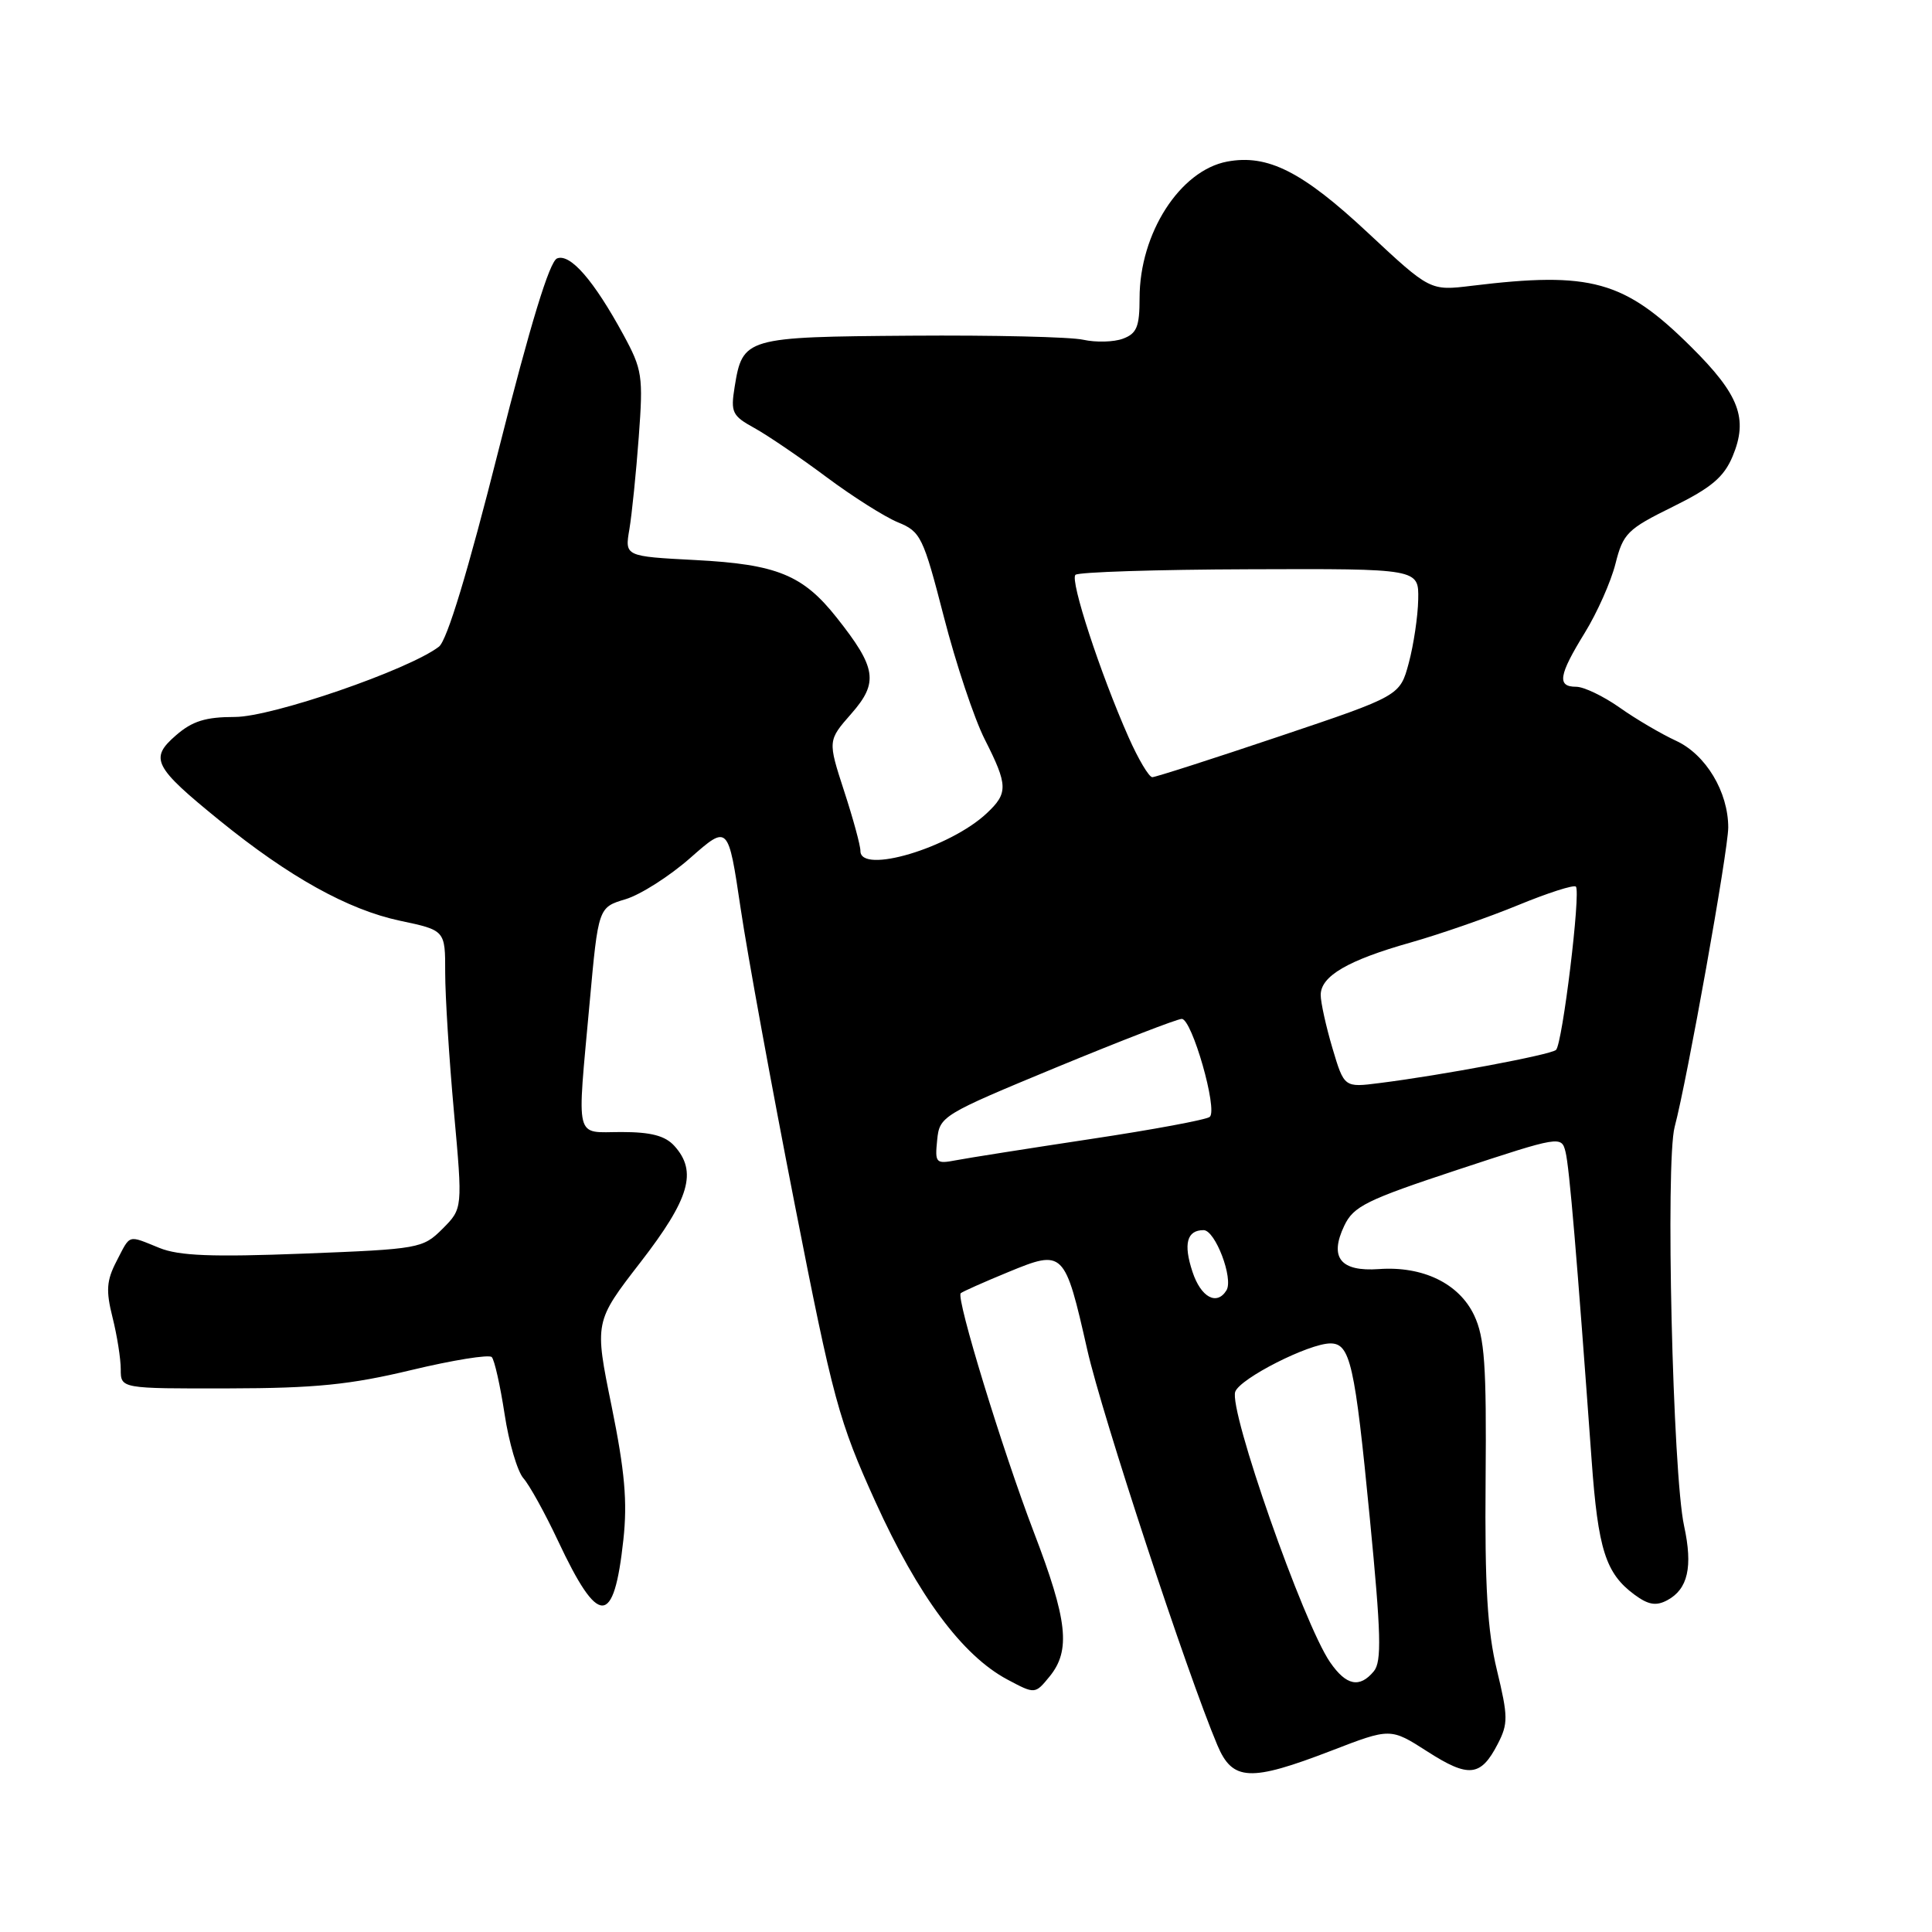 <?xml version="1.0" encoding="UTF-8" standalone="no"?>
<!DOCTYPE svg PUBLIC "-//W3C//DTD SVG 1.1//EN" "http://www.w3.org/Graphics/SVG/1.1/DTD/svg11.dtd" >
<svg xmlns="http://www.w3.org/2000/svg" xmlns:xlink="http://www.w3.org/1999/xlink" version="1.1" viewBox="0 0 256 256">
 <g >
 <path fill="currentColor"
d=" M 176.40 231.98 C 184.25 228.95 184.25 228.95 189.13 232.08 C 194.61 235.60 196.21 235.43 198.45 231.10 C 199.85 228.39 199.84 227.48 198.35 221.30 C 197.09 216.10 196.73 210.19 196.85 196.15 C 196.98 180.85 196.72 177.22 195.33 174.28 C 193.33 170.06 188.53 167.74 182.71 168.16 C 177.62 168.52 176.11 166.64 178.12 162.42 C 179.35 159.83 181.04 159.00 193.20 154.98 C 206.73 150.52 206.91 150.49 207.44 152.63 C 207.95 154.63 208.95 166.56 210.90 193.50 C 211.75 205.31 212.76 208.48 216.56 211.29 C 218.41 212.66 219.44 212.83 220.92 212.04 C 223.66 210.57 224.33 207.62 223.15 202.19 C 221.64 195.30 220.67 153.95 221.90 149.32 C 223.56 143.08 228.99 112.73 229.00 109.65 C 229.00 104.92 226.03 99.98 222.09 98.16 C 220.12 97.25 216.74 95.27 214.60 93.75 C 212.45 92.24 209.87 91.00 208.85 91.00 C 206.29 91.00 206.52 89.49 209.98 83.87 C 211.62 81.21 213.46 77.08 214.06 74.69 C 215.07 70.68 215.64 70.11 221.63 67.16 C 226.76 64.63 228.42 63.23 229.58 60.47 C 231.67 55.46 230.48 52.31 224.08 45.96 C 215.22 37.16 210.82 35.94 195.00 37.87 C 189.50 38.54 189.50 38.54 181.27 30.86 C 172.57 22.73 167.98 20.41 162.61 21.41 C 156.35 22.59 151.00 30.92 151.00 39.50 C 151.00 43.29 150.63 44.20 148.79 44.88 C 147.58 45.33 145.22 45.39 143.54 45.02 C 141.87 44.64 131.60 44.40 120.72 44.48 C 98.73 44.64 98.40 44.73 97.34 51.29 C 96.80 54.64 97.02 55.10 99.97 56.72 C 101.74 57.70 106.03 60.62 109.49 63.20 C 112.96 65.79 117.23 68.49 118.98 69.21 C 122.00 70.44 122.33 71.12 125.07 81.75 C 126.66 87.93 129.09 95.22 130.48 97.96 C 133.57 104.06 133.60 105.09 130.75 107.76 C 125.87 112.35 113.98 115.89 114.01 112.75 C 114.02 112.06 113.05 108.49 111.85 104.82 C 109.68 98.13 109.68 98.13 112.81 94.56 C 116.44 90.43 116.14 88.49 110.86 81.83 C 106.39 76.18 102.93 74.77 92.15 74.21 C 82.78 73.72 82.78 73.72 83.40 70.11 C 83.73 68.12 84.29 62.63 84.64 57.89 C 85.24 49.82 85.11 48.97 82.60 44.35 C 78.68 37.15 75.57 33.57 73.82 34.24 C 72.82 34.62 70.29 42.90 66.07 59.61 C 62.00 75.74 59.24 84.86 58.16 85.69 C 54.15 88.76 36.04 95.00 31.13 95.00 C 27.24 95.00 25.48 95.55 23.31 97.44 C 19.78 100.50 20.35 101.61 29.09 108.71 C 38.31 116.20 46.12 120.54 52.99 122.00 C 59.00 123.27 59.00 123.27 58.99 128.89 C 58.99 131.97 59.51 140.27 60.15 147.32 C 61.31 160.14 61.31 160.14 58.64 162.82 C 56.02 165.43 55.58 165.51 40.23 166.11 C 28.11 166.58 23.73 166.41 21.13 165.36 C 16.85 163.63 17.32 163.49 15.44 167.12 C 14.11 169.68 14.02 171.02 14.91 174.56 C 15.51 176.94 16.00 180.04 16.00 181.44 C 16.00 184.00 16.00 184.00 30.25 183.97 C 41.78 183.95 46.41 183.48 54.50 181.54 C 60.00 180.22 64.80 179.45 65.16 179.82 C 65.52 180.19 66.28 183.59 66.86 187.37 C 67.43 191.15 68.56 194.97 69.35 195.87 C 70.15 196.77 72.21 200.49 73.93 204.15 C 79.32 215.63 81.34 215.61 82.60 204.03 C 83.15 199.00 82.79 194.94 81.04 186.32 C 78.76 175.15 78.76 175.15 84.88 167.24 C 91.39 158.82 92.43 155.23 89.35 151.83 C 88.13 150.49 86.25 150.00 82.35 150.00 C 76.07 150.00 76.44 151.50 78.13 132.87 C 79.28 120.23 79.28 120.23 82.89 119.15 C 84.88 118.55 88.75 116.08 91.49 113.66 C 96.49 109.26 96.49 109.26 98.14 120.38 C 99.05 126.50 102.27 144.10 105.29 159.50 C 110.39 185.53 111.15 188.31 116.00 199.00 C 121.65 211.45 127.51 219.36 133.47 222.54 C 137.15 224.50 137.15 224.50 139.08 222.14 C 141.90 218.68 141.47 214.71 136.98 203.00 C 132.81 192.08 126.66 172.00 127.30 171.36 C 127.51 171.16 130.33 169.90 133.59 168.56 C 140.94 165.53 141.08 165.67 144.07 178.86 C 146.03 187.53 157.30 221.76 161.31 231.25 C 163.32 236.01 165.64 236.12 176.40 231.98 Z  M 176.24 220.25 C 172.70 215.11 162.77 186.77 163.68 184.40 C 164.36 182.62 173.42 178.03 176.27 178.01 C 178.91 178.00 179.52 180.68 181.51 201.20 C 183.00 216.51 183.10 220.17 182.04 221.45 C 180.16 223.72 178.38 223.36 176.24 220.25 Z  M 158.01 168.52 C 156.78 164.81 157.27 163.00 159.48 163.00 C 161.03 163.00 163.47 169.43 162.51 170.98 C 161.23 173.05 159.12 171.90 158.01 168.52 Z  M 124.18 151.06 C 124.49 147.90 124.83 147.70 140.00 141.42 C 148.53 137.90 155.99 135.01 156.59 135.01 C 157.94 135.00 161.39 147.05 160.30 147.99 C 159.86 148.37 152.75 149.69 144.50 150.93 C 136.25 152.18 128.23 153.44 126.68 153.74 C 124.00 154.25 123.87 154.11 124.18 151.06 Z  M 176.55 138.87 C 175.70 135.99 175.00 132.83 175.00 131.84 C 175.00 129.34 178.59 127.24 186.91 124.89 C 190.82 123.78 197.24 121.55 201.17 119.93 C 205.10 118.31 208.54 117.21 208.81 117.48 C 209.49 118.15 207.03 138.34 206.18 139.12 C 205.48 139.76 191.03 142.48 182.80 143.51 C 178.11 144.11 178.11 144.11 176.55 138.87 Z  M 149.53 97.66 C 145.78 89.19 141.76 76.90 142.50 76.17 C 142.86 75.80 153.25 75.47 165.58 75.43 C 188.00 75.35 188.00 75.35 187.92 79.43 C 187.88 81.67 187.31 85.46 186.67 87.85 C 185.50 92.20 185.50 92.20 169.50 97.58 C 160.70 100.54 153.14 102.97 152.69 102.98 C 152.25 102.99 150.83 100.60 149.53 97.66 Z "/>
</g>
</svg>